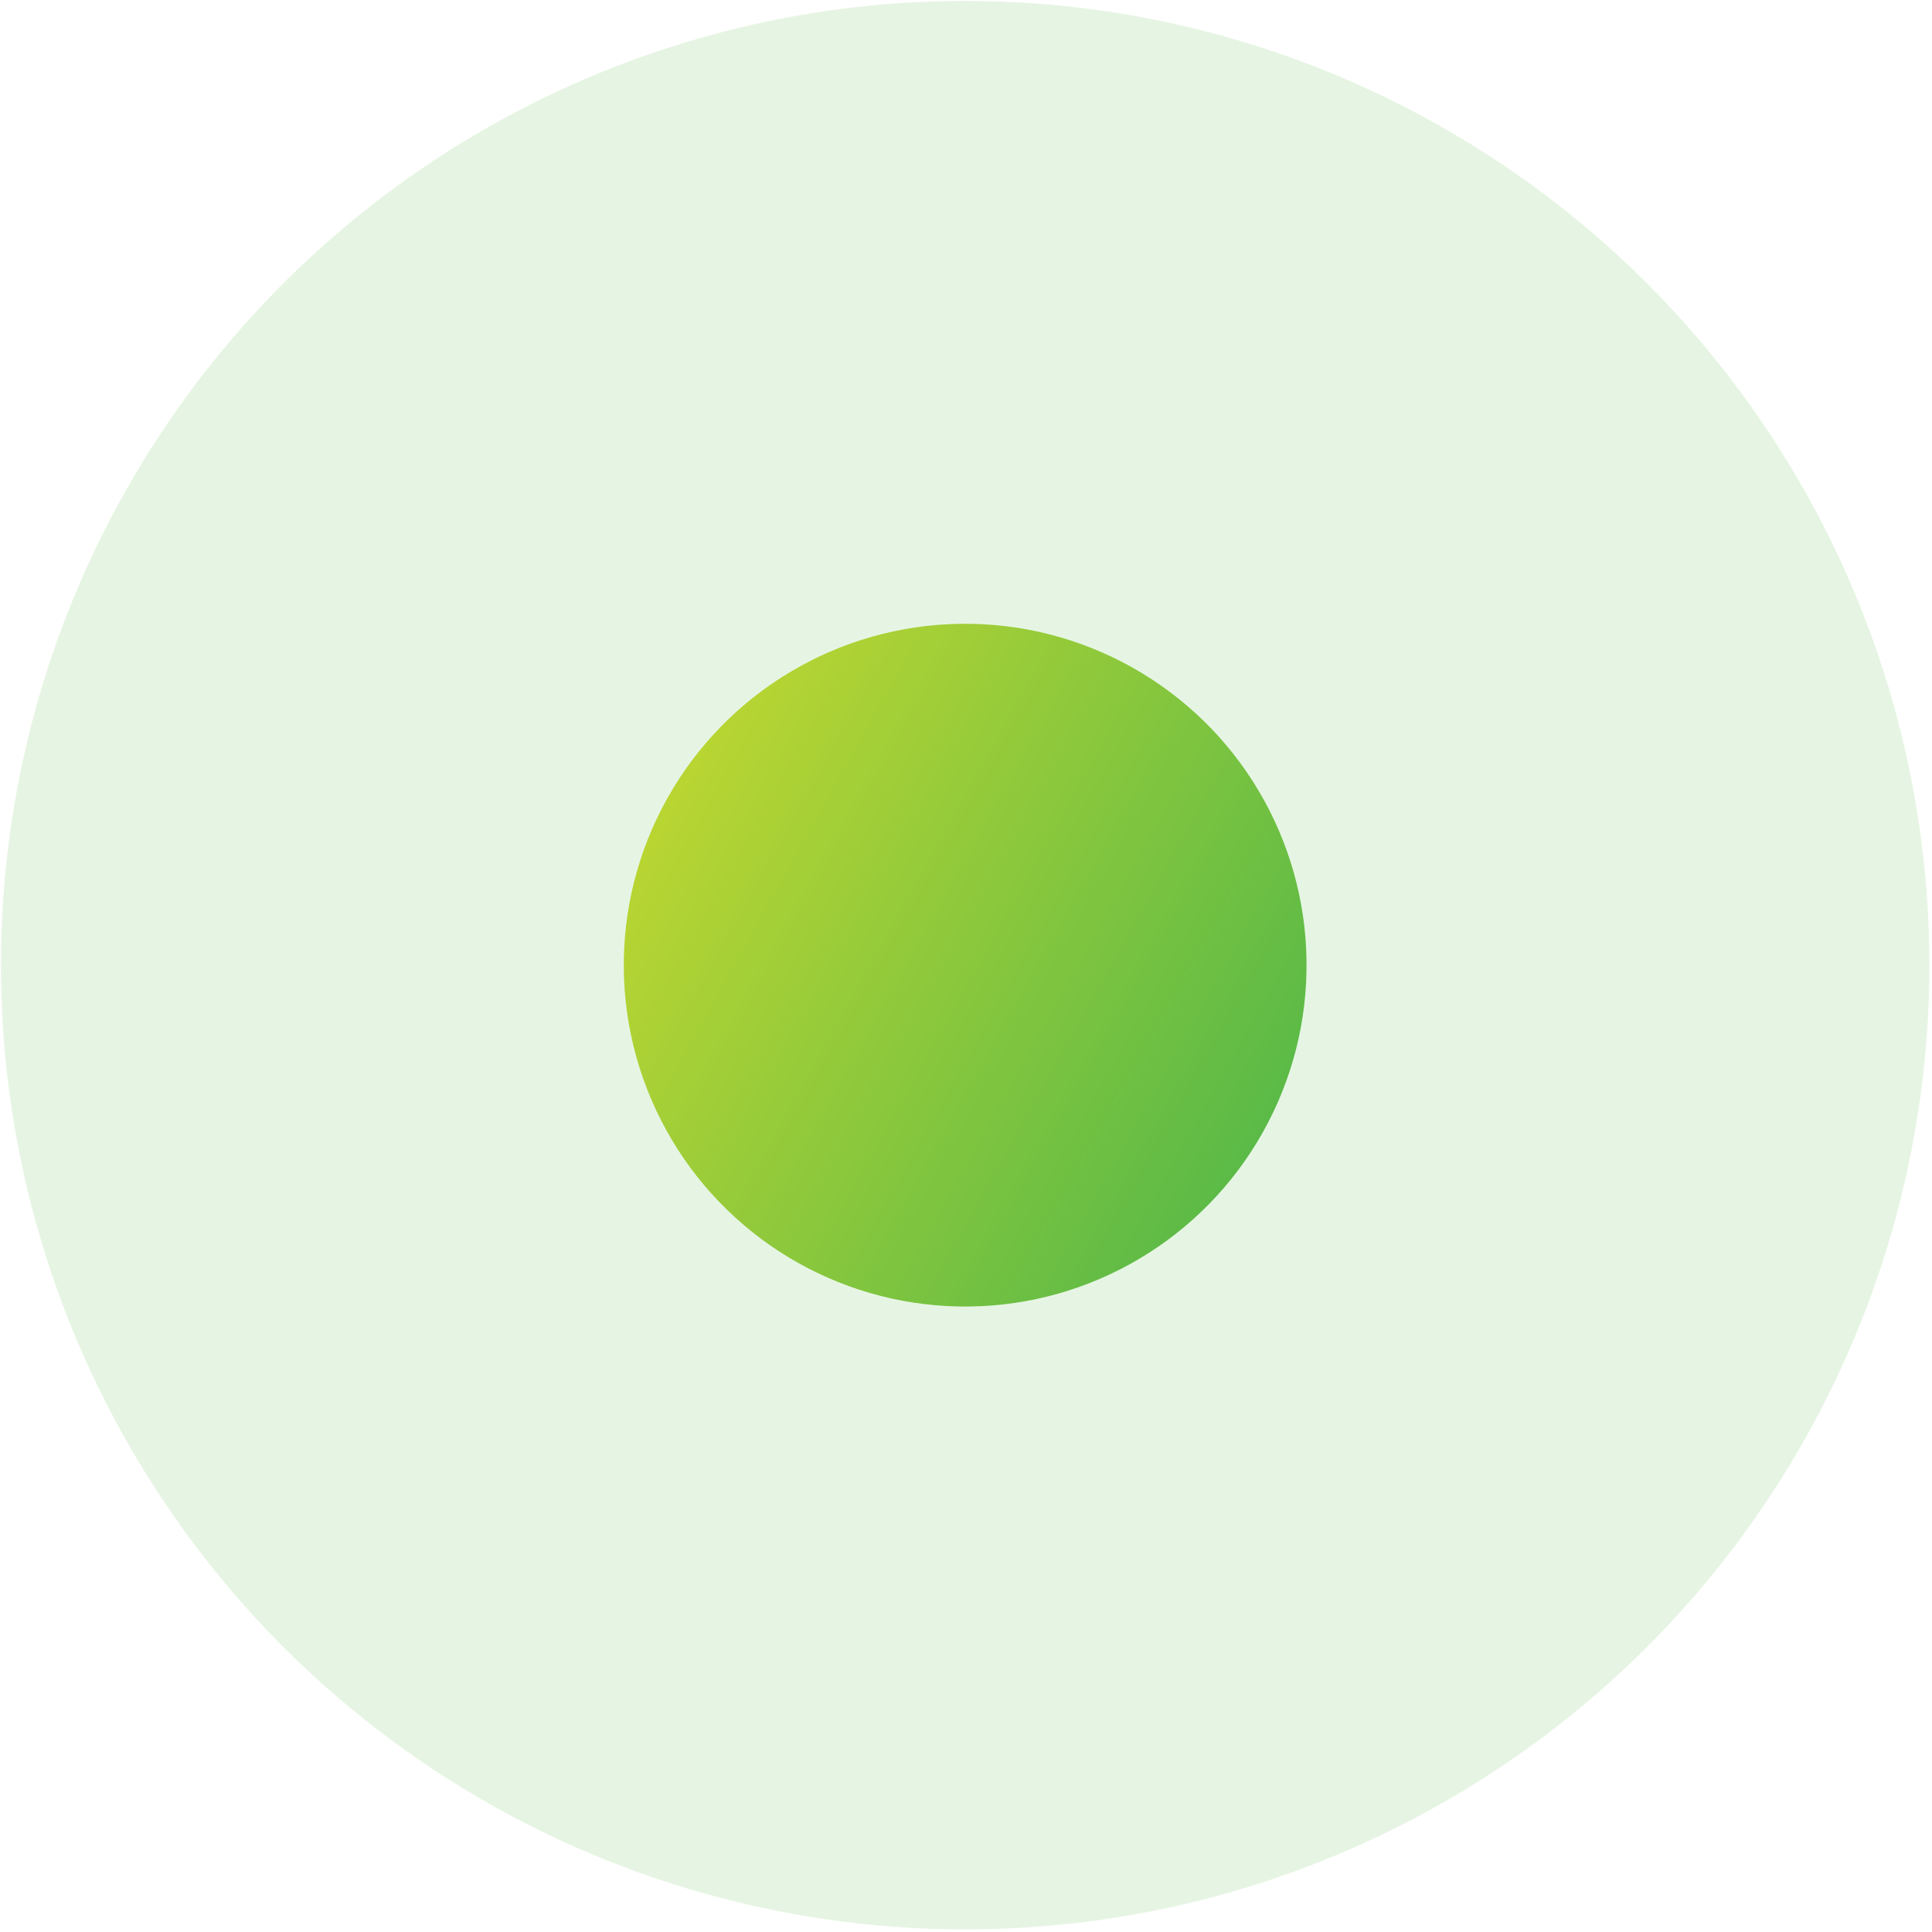 <svg width="1146" height="1146" viewBox="0 0 1146 1146" fill="none" xmlns="http://www.w3.org/2000/svg">
<rect x="0" y="0" width="1146" height="1146" fill="#333333" stroke="none"/>
<g clip-path="url(#clip0)">
<rect width="1146" height="1146" fill="white"/>
<circle cx="572.5" cy="572.5" r="571.956" transform="rotate(29.273 572.5 572.5)" fill="#5BBA47" fill-opacity="0.15"/>
<circle cx="572.5" cy="572.5" r="202.5" transform="rotate(29.273 572.5 572.5)" fill="url(#paint0_linear)"/>
</g>
<defs>
<linearGradient id="paint0_linear" x1="370" y1="775" x2="775" y2="775" gradientUnits="userSpaceOnUse">
<stop stop-color="#B9D532"/>
<stop offset="1" stop-color="#5BBA47"/>
</linearGradient>
<clipPath id="clip0">
<rect width="1146" height="1146" fill="white"/>
</clipPath>
</defs>
</svg>
